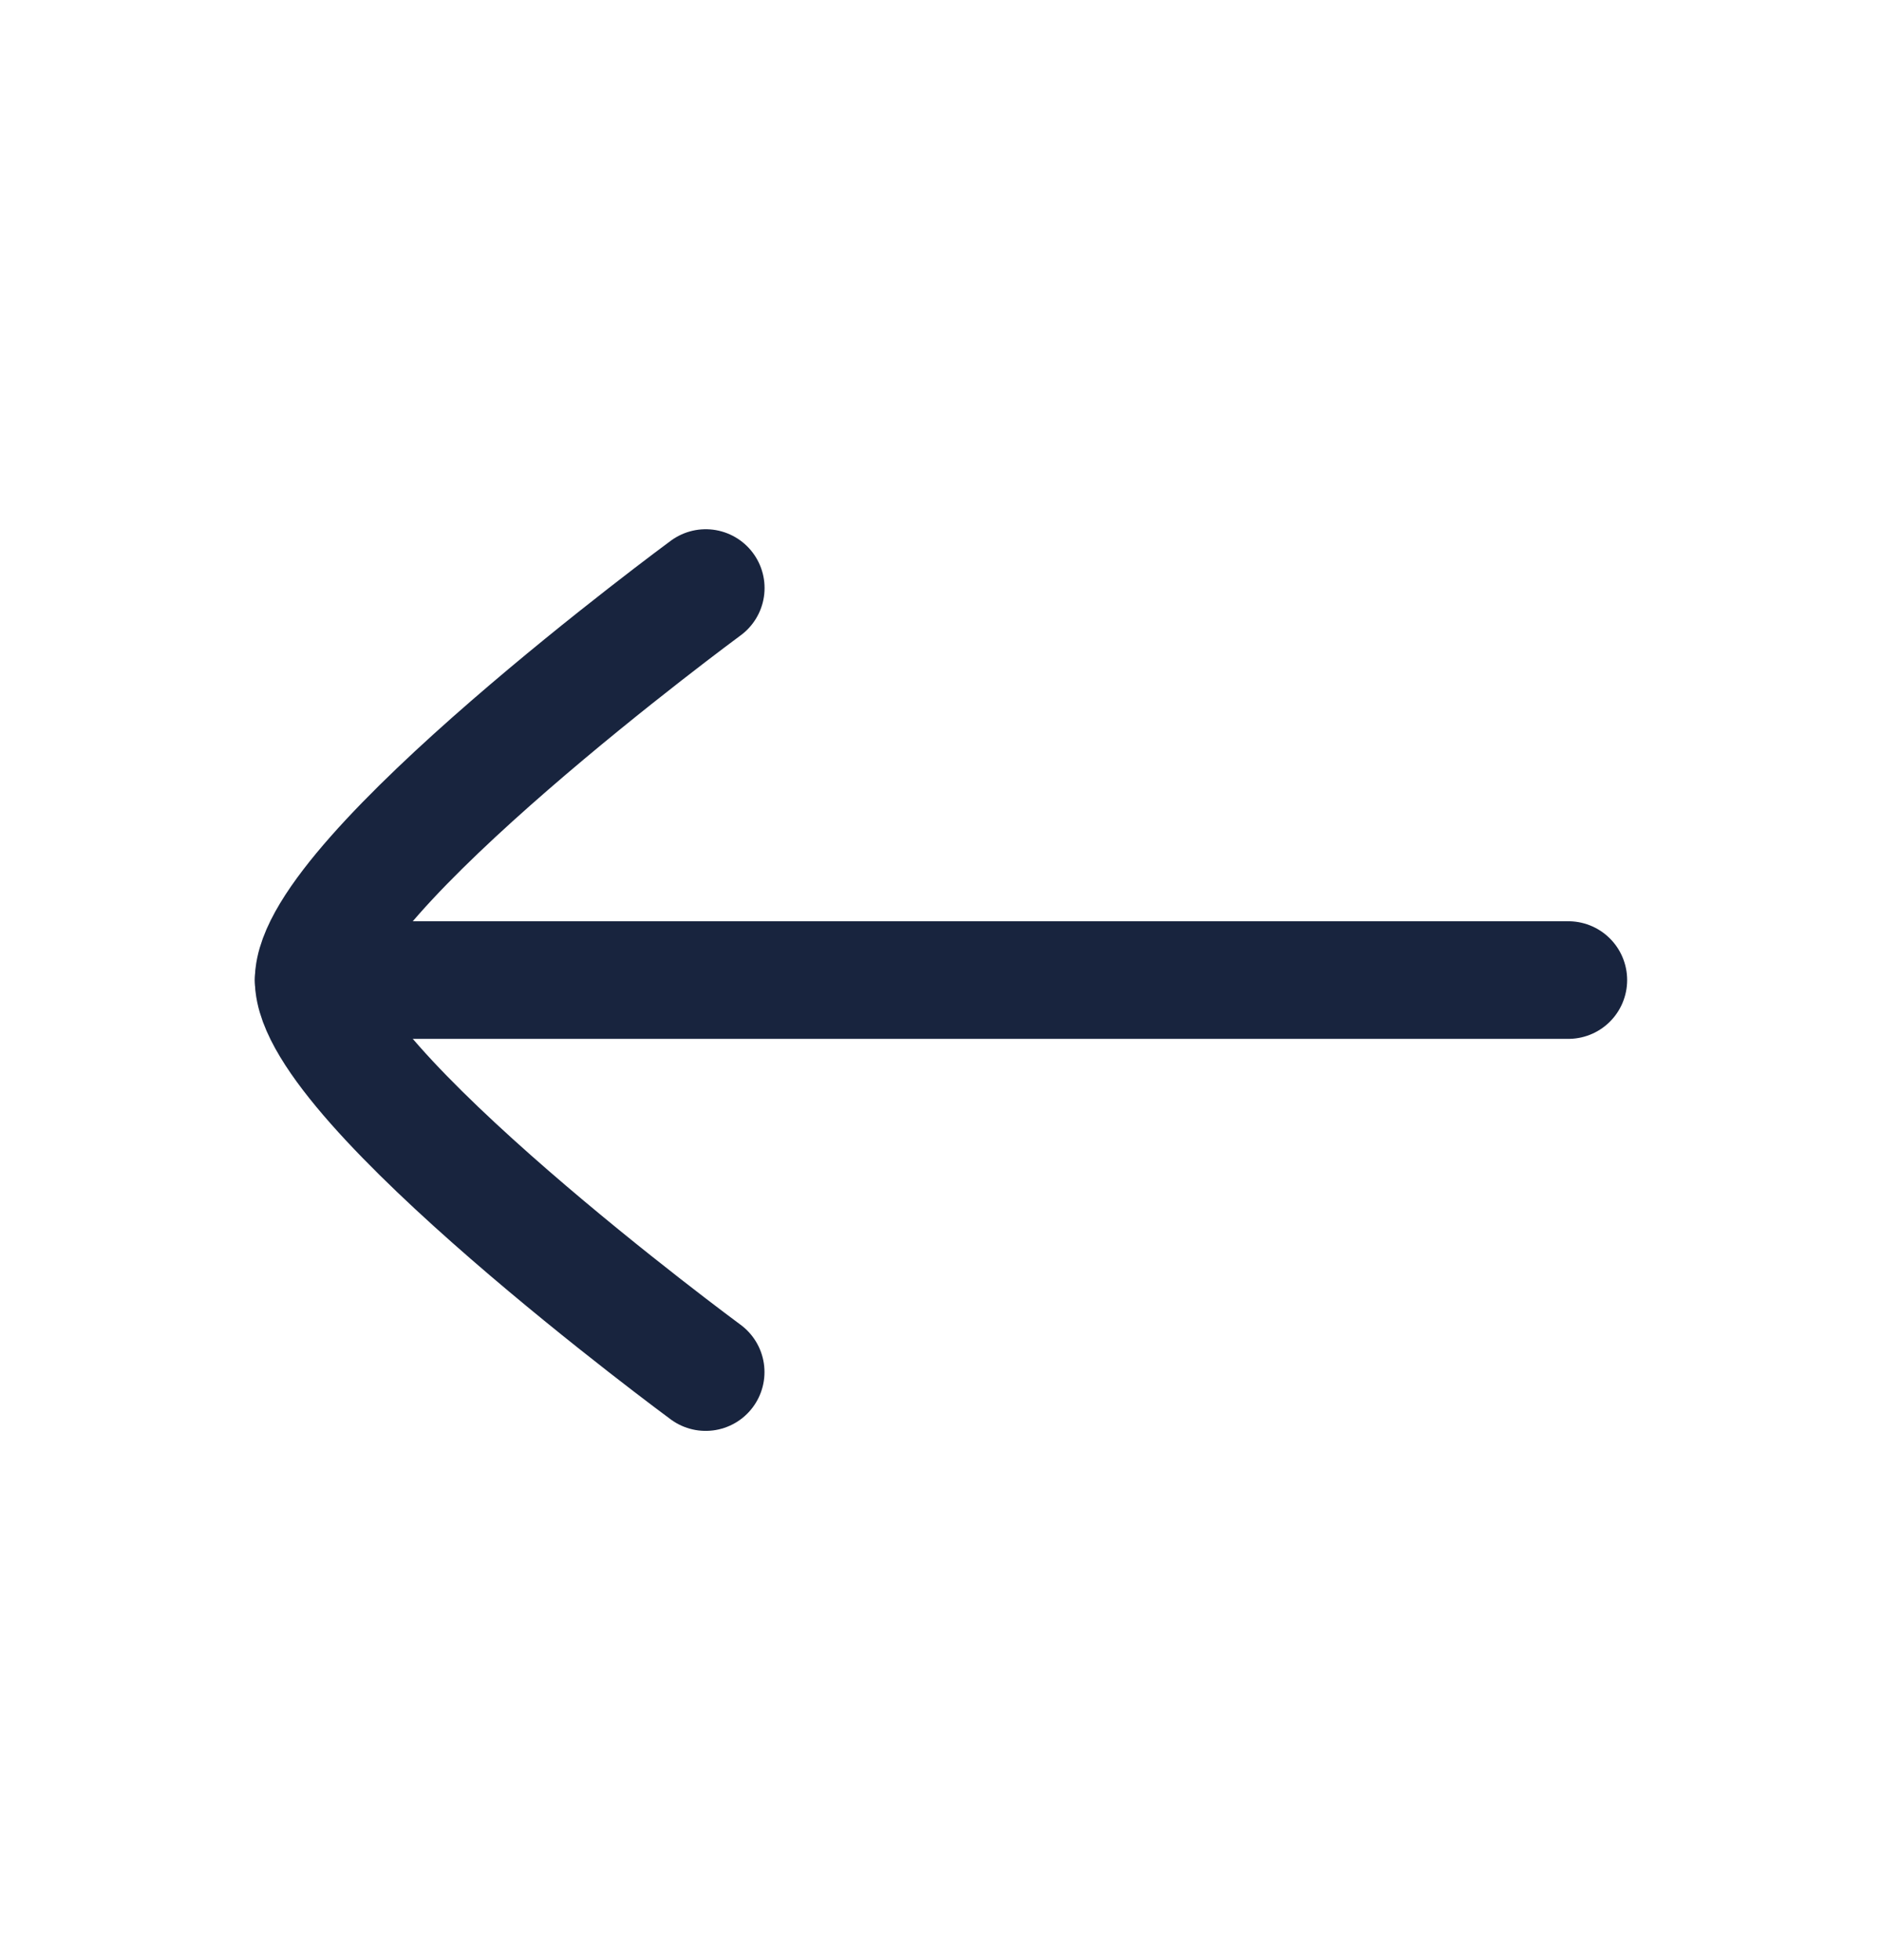 <svg width="24" height="25" viewBox="0 0 24 25" fill="none" xmlns="http://www.w3.org/2000/svg">
<path d="M4 12.5H20" stroke="#18243E" stroke-width="1.5" stroke-linecap="round" stroke-linejoin="round"/>
<path d="M8.999 17.5C8.999 17.5 4 13.818 4 12.5C3.999 11.182 9 7.5 9 7.5" stroke="#18243E" stroke-width="1.5" stroke-linecap="round" stroke-linejoin="round"/>
</svg>
